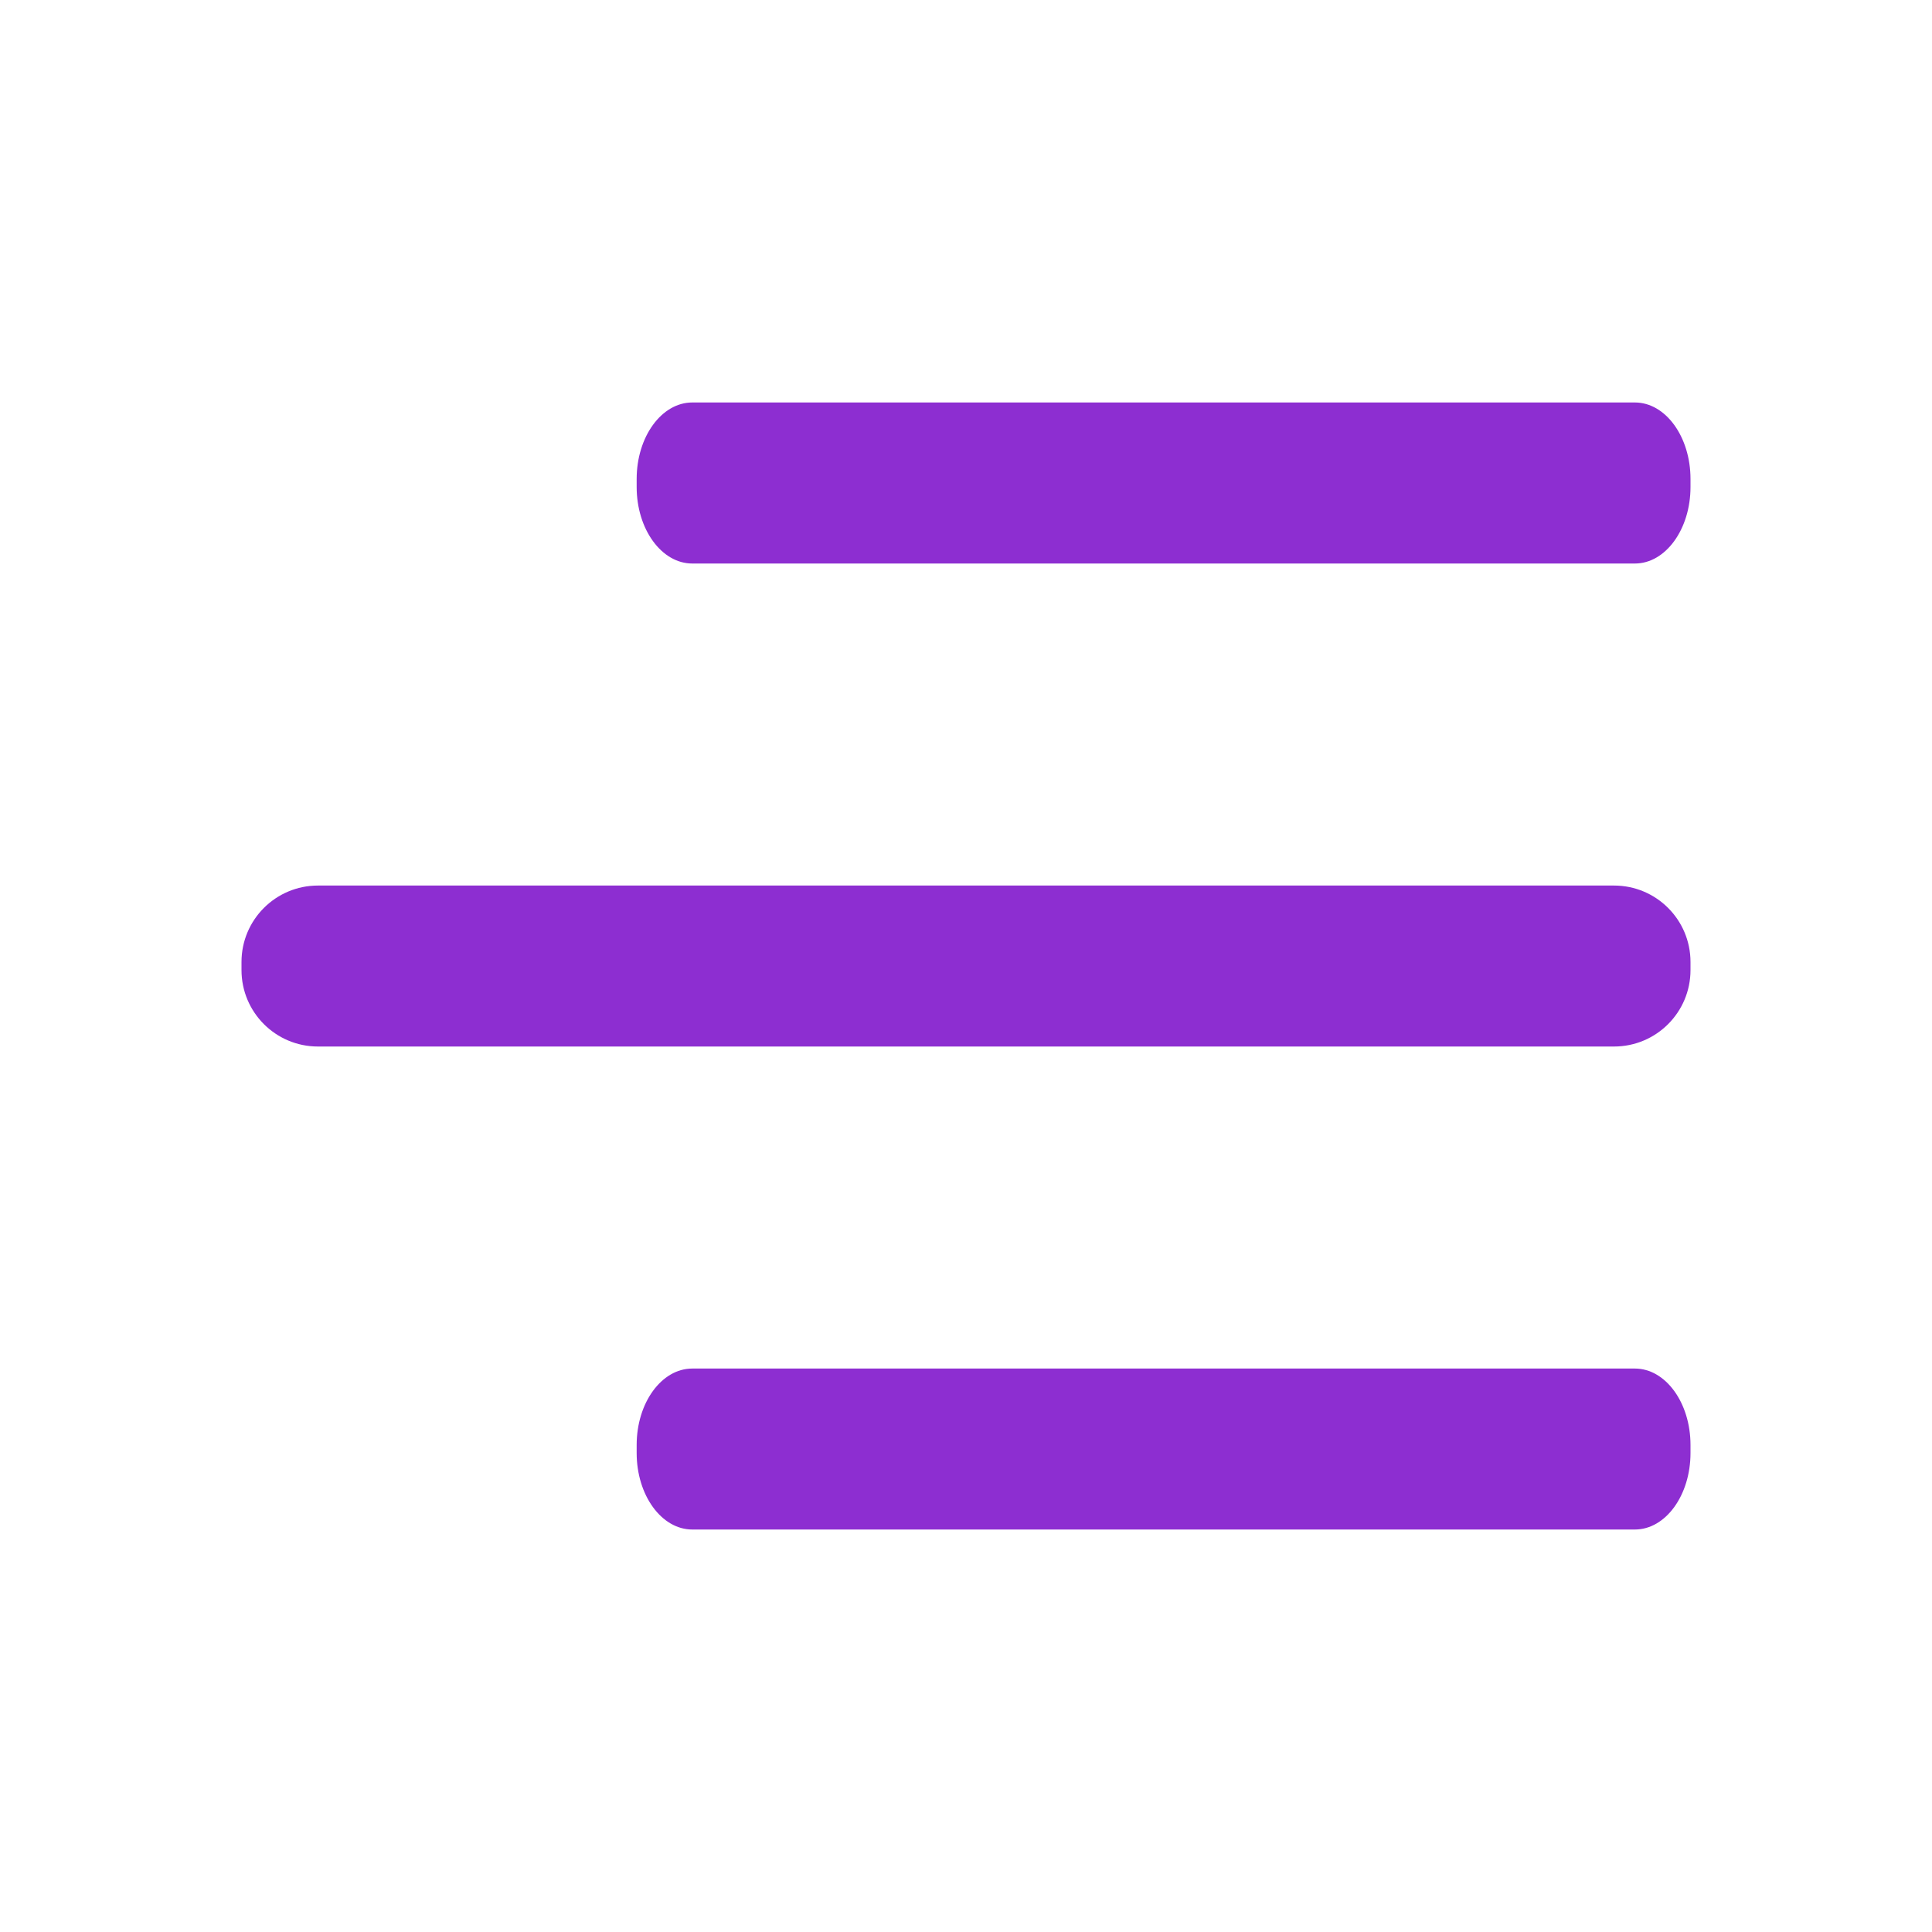<svg width="28" height="28" viewBox="0 0 28 28" fill="none" xmlns="http://www.w3.org/2000/svg">
<path d="M10.033 19.834H23.694C24.139 19.834 24.5 20.33 24.5 20.942V21.058C24.5 21.671 24.139 22.167 23.694 22.167H10.033C9.588 22.167 9.227 21.671 9.227 21.058V20.942C9.227 20.33 9.588 19.834 10.033 19.834Z" fill="#8D2ED1"/>
<path d="M10.033 5.833H23.694C24.139 5.833 24.5 6.33 24.5 6.942V7.058C24.5 7.67 24.139 8.167 23.694 8.167H10.033C9.588 8.167 9.227 7.67 9.227 7.058V6.942C9.227 6.33 9.588 5.833 10.033 5.833Z" fill="#8D2ED1"/>
<path d="M4.608 12.834H23.392C24.004 12.834 24.5 13.33 24.5 13.942V14.059C24.5 14.671 24.004 15.167 23.392 15.167H4.608C3.996 15.167 3.5 14.671 3.5 14.059V13.942C3.5 13.33 3.996 12.834 4.608 12.834Z" fill="#8D2ED1"/>
</svg>
